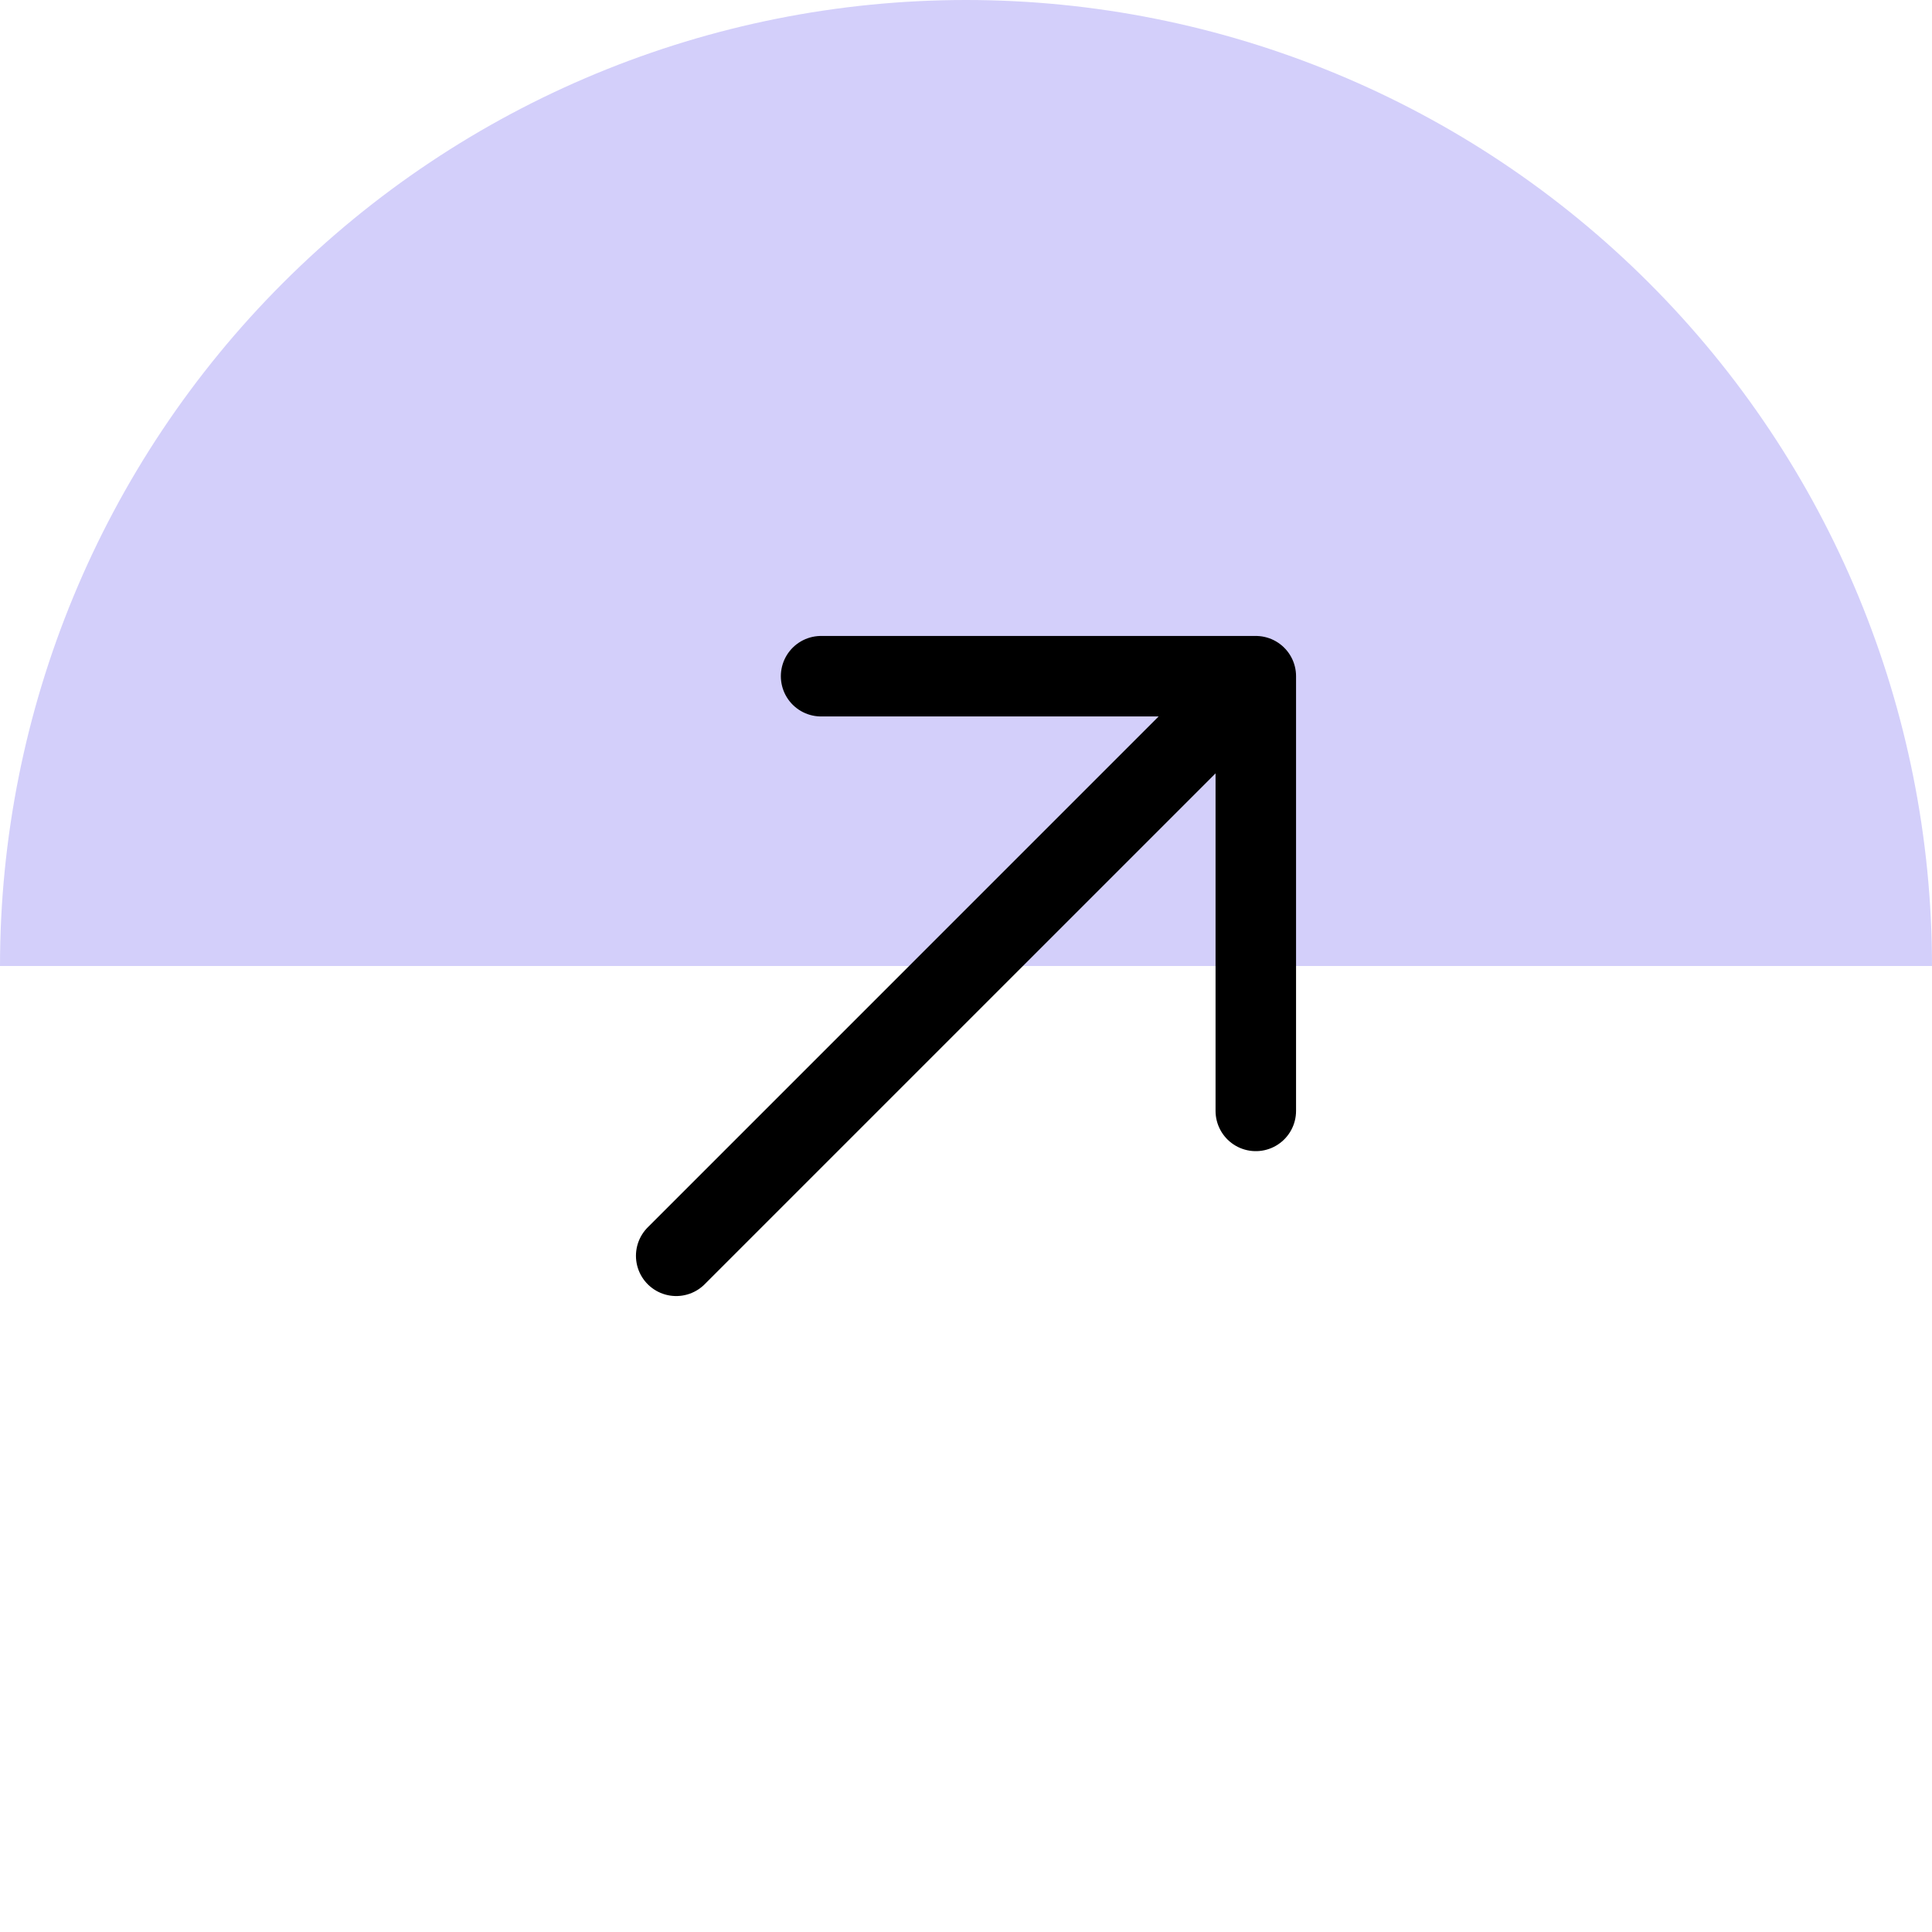 <svg width="24" height="24" viewBox="0 0 24 24" fill="none" xmlns="http://www.w3.org/2000/svg">
<path d="M24 12C24 8.817 22.736 5.765 20.485 3.515C18.235 1.264 15.183 2.40279e-07 12 0C8.817 -2.40279e-07 5.765 1.264 3.515 3.515C1.264 5.765 4.80559e-07 8.817 0 12L12 12H24Z" fill="#D3CFFA"/>
<path d="M8.4 15.6L15.6 8.4M15.6 8.4V13.8M15.6 8.4H10.2" stroke="black" stroke-linecap="round" stroke-linejoin="round"/>
</svg>
